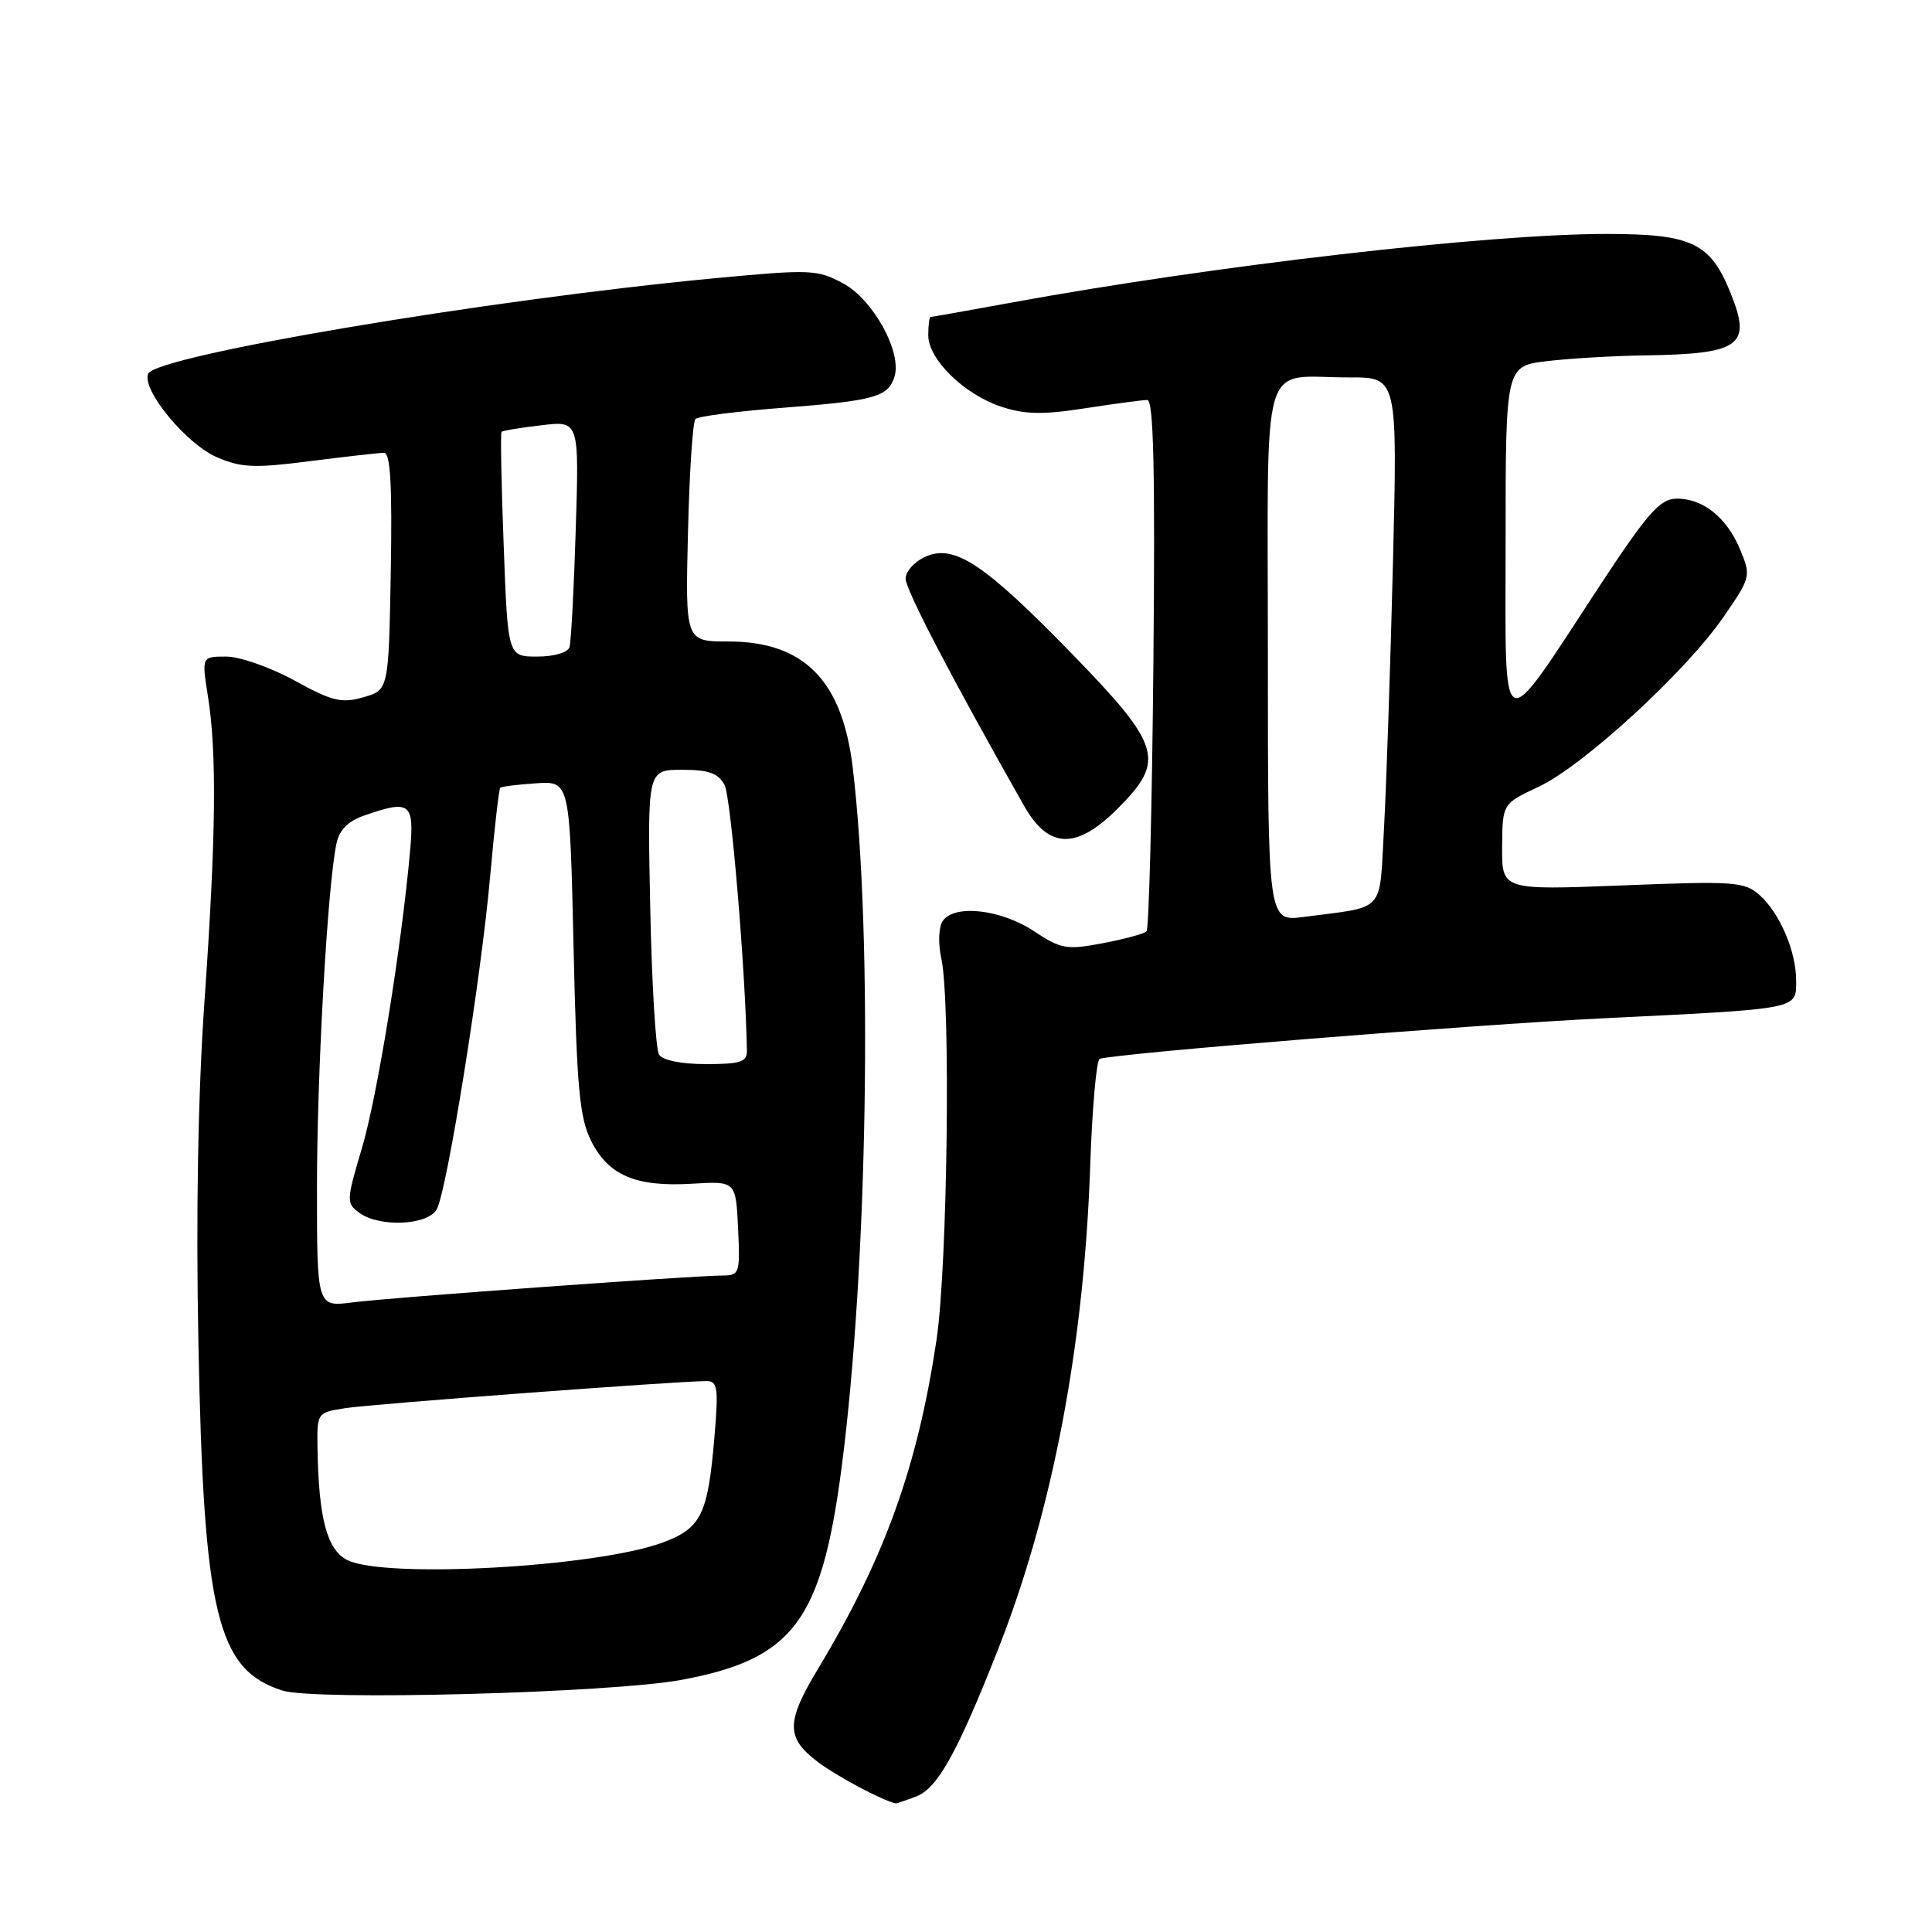 <?xml version="1.0" encoding="UTF-8" standalone="no"?>
<!DOCTYPE svg PUBLIC "-//W3C//DTD SVG 1.1//EN" "http://www.w3.org/Graphics/SVG/1.1/DTD/svg11.dtd" >
<svg xmlns="http://www.w3.org/2000/svg" xmlns:xlink="http://www.w3.org/1999/xlink" version="1.1" viewBox="0 0 256 256">
 <g >
 <path fill="currentColor"
d=" M 121.40 238.04 C 124.24 236.96 126.88 232.20 132.31 218.39 C 139.49 200.12 143.65 178.24 144.46 154.42 C 144.72 146.78 145.29 140.42 145.72 140.30 C 148.42 139.53 194.90 135.79 212.44 134.93 C 238.61 133.65 238.00 133.77 238.00 129.95 C 238.00 126.05 235.84 121.00 233.14 118.59 C 231.15 116.83 229.83 116.73 215.00 117.32 C 199.00 117.95 199.00 117.95 199.04 112.22 C 199.08 106.50 199.08 106.50 203.86 104.26 C 209.77 101.50 223.38 89.00 228.36 81.77 C 232.02 76.46 232.04 76.35 230.55 72.76 C 228.76 68.49 225.55 65.97 222.03 66.08 C 219.94 66.14 218.21 68.13 212.10 77.42 C 198.48 98.17 199.50 98.63 199.50 71.77 C 199.50 48.50 199.50 48.50 205.00 47.85 C 208.03 47.49 213.88 47.15 218.00 47.09 C 230.59 46.90 232.11 45.81 229.36 38.95 C 226.65 32.16 224.23 31.00 212.84 31.00 C 197.12 31.00 160.73 35.20 134.06 40.09 C 128.31 41.14 123.48 42.00 123.31 42.00 C 123.14 42.00 123.00 43.09 123.00 44.42 C 123.00 47.62 127.76 52.27 132.70 53.90 C 135.80 54.92 138.20 54.97 143.77 54.10 C 147.68 53.50 151.40 53.00 152.02 53.00 C 152.86 53.00 153.07 62.30 152.83 87.92 C 152.65 107.12 152.24 123.09 151.92 123.41 C 151.61 123.73 149.00 124.43 146.13 124.98 C 141.32 125.89 140.60 125.76 137.01 123.39 C 132.61 120.47 126.40 119.79 124.91 122.05 C 124.37 122.87 124.29 125.02 124.73 127.00 C 125.99 132.72 125.55 167.75 124.10 177.50 C 121.59 194.33 117.23 206.45 108.39 221.13 C 104.15 228.17 104.14 230.24 108.29 233.41 C 110.81 235.33 116.90 238.58 118.68 238.96 C 118.79 238.98 120.01 238.57 121.40 238.04 Z  M 90.25 222.60 C 105.06 219.86 108.85 214.86 111.51 194.50 C 114.98 168.03 115.68 124.02 112.99 101.69 C 111.60 90.14 106.53 85.00 96.50 85.00 C 90.81 85.00 90.81 85.00 91.16 70.58 C 91.35 62.65 91.79 55.87 92.15 55.52 C 92.50 55.16 97.68 54.50 103.65 54.04 C 115.88 53.10 117.67 52.60 118.52 49.93 C 119.55 46.69 115.71 39.70 111.72 37.55 C 108.30 35.71 107.41 35.67 94.80 36.86 C 64.56 39.71 20.55 47.13 19.62 49.54 C 18.80 51.70 24.69 58.84 28.75 60.59 C 31.97 61.98 33.72 62.05 41.11 61.10 C 45.85 60.50 50.25 60.00 50.89 60.00 C 51.73 60.00 51.98 64.29 51.78 75.71 C 51.50 91.43 51.50 91.43 48.15 92.39 C 45.24 93.22 44.02 92.92 39.02 90.17 C 35.84 88.43 31.78 87.00 29.98 87.00 C 26.72 87.00 26.72 87.00 27.55 92.25 C 28.75 99.78 28.62 110.83 27.11 132.46 C 26.24 144.74 25.95 160.77 26.29 177.96 C 26.98 213.92 28.76 221.27 37.44 224.01 C 41.78 225.37 80.84 224.33 90.25 222.60 Z  M 148.12 107.12 C 154.47 100.76 153.90 98.83 142.00 86.59 C 130.37 74.64 126.41 72.03 122.57 73.79 C 121.16 74.43 120.00 75.73 120.00 76.68 C 120.00 78.15 126.11 89.87 135.68 106.75 C 138.95 112.52 142.61 112.63 148.12 107.12 Z  M 168.00 86.68 C 168.00 46.01 166.81 50.04 178.84 50.01 C 185.18 50.00 185.18 50.00 184.57 74.75 C 184.23 88.36 183.70 104.09 183.39 109.69 C 182.74 121.18 183.76 120.05 172.75 121.50 C 168.00 122.12 168.00 122.12 168.00 86.68 Z  M 46.00 206.71 C 43.33 205.35 42.22 201.18 42.07 191.84 C 42.00 187.20 42.02 187.17 45.75 186.59 C 49.21 186.04 89.84 183.00 93.63 183.00 C 95.09 183.00 95.22 183.91 94.67 190.37 C 93.80 200.71 92.92 202.49 87.82 204.39 C 79.05 207.65 50.95 209.21 46.00 206.71 Z  M 42.00 157.34 C 42.00 142.14 43.40 117.43 44.57 111.83 C 44.95 109.98 46.09 108.82 48.21 108.08 C 54.36 105.93 54.91 106.35 54.34 112.75 C 53.19 125.56 49.98 145.36 47.95 152.16 C 45.89 159.07 45.88 159.44 47.59 160.69 C 50.29 162.67 56.73 162.37 57.88 160.22 C 59.25 157.67 63.76 129.54 64.95 116.10 C 65.51 109.83 66.11 104.56 66.28 104.39 C 66.44 104.22 68.59 103.95 71.04 103.79 C 75.50 103.50 75.50 103.50 76.00 125.50 C 76.42 144.10 76.78 148.07 78.32 151.16 C 80.61 155.75 84.25 157.30 91.70 156.85 C 97.50 156.50 97.50 156.50 97.80 162.75 C 98.08 168.69 97.98 169.00 95.80 169.01 C 91.58 169.04 51.57 171.94 46.75 172.57 C 42.00 173.19 42.00 173.19 42.00 157.34 Z  M 87.33 139.75 C 86.89 139.06 86.36 130.29 86.16 120.25 C 85.78 102.00 85.78 102.00 90.36 102.00 C 93.92 102.00 95.17 102.45 96.01 104.02 C 96.85 105.59 98.78 128.50 98.97 139.25 C 98.99 140.71 98.09 141.00 93.56 141.00 C 90.30 141.00 87.80 140.50 87.33 139.75 Z  M 66.74 72.25 C 66.43 64.14 66.30 57.37 66.46 57.22 C 66.61 57.06 68.98 56.67 71.73 56.35 C 76.74 55.75 76.74 55.75 76.29 70.13 C 76.05 78.03 75.67 85.06 75.46 85.75 C 75.23 86.47 73.41 87.00 71.18 87.00 C 67.29 87.00 67.29 87.00 66.74 72.25 Z "/>
</g>
</svg>